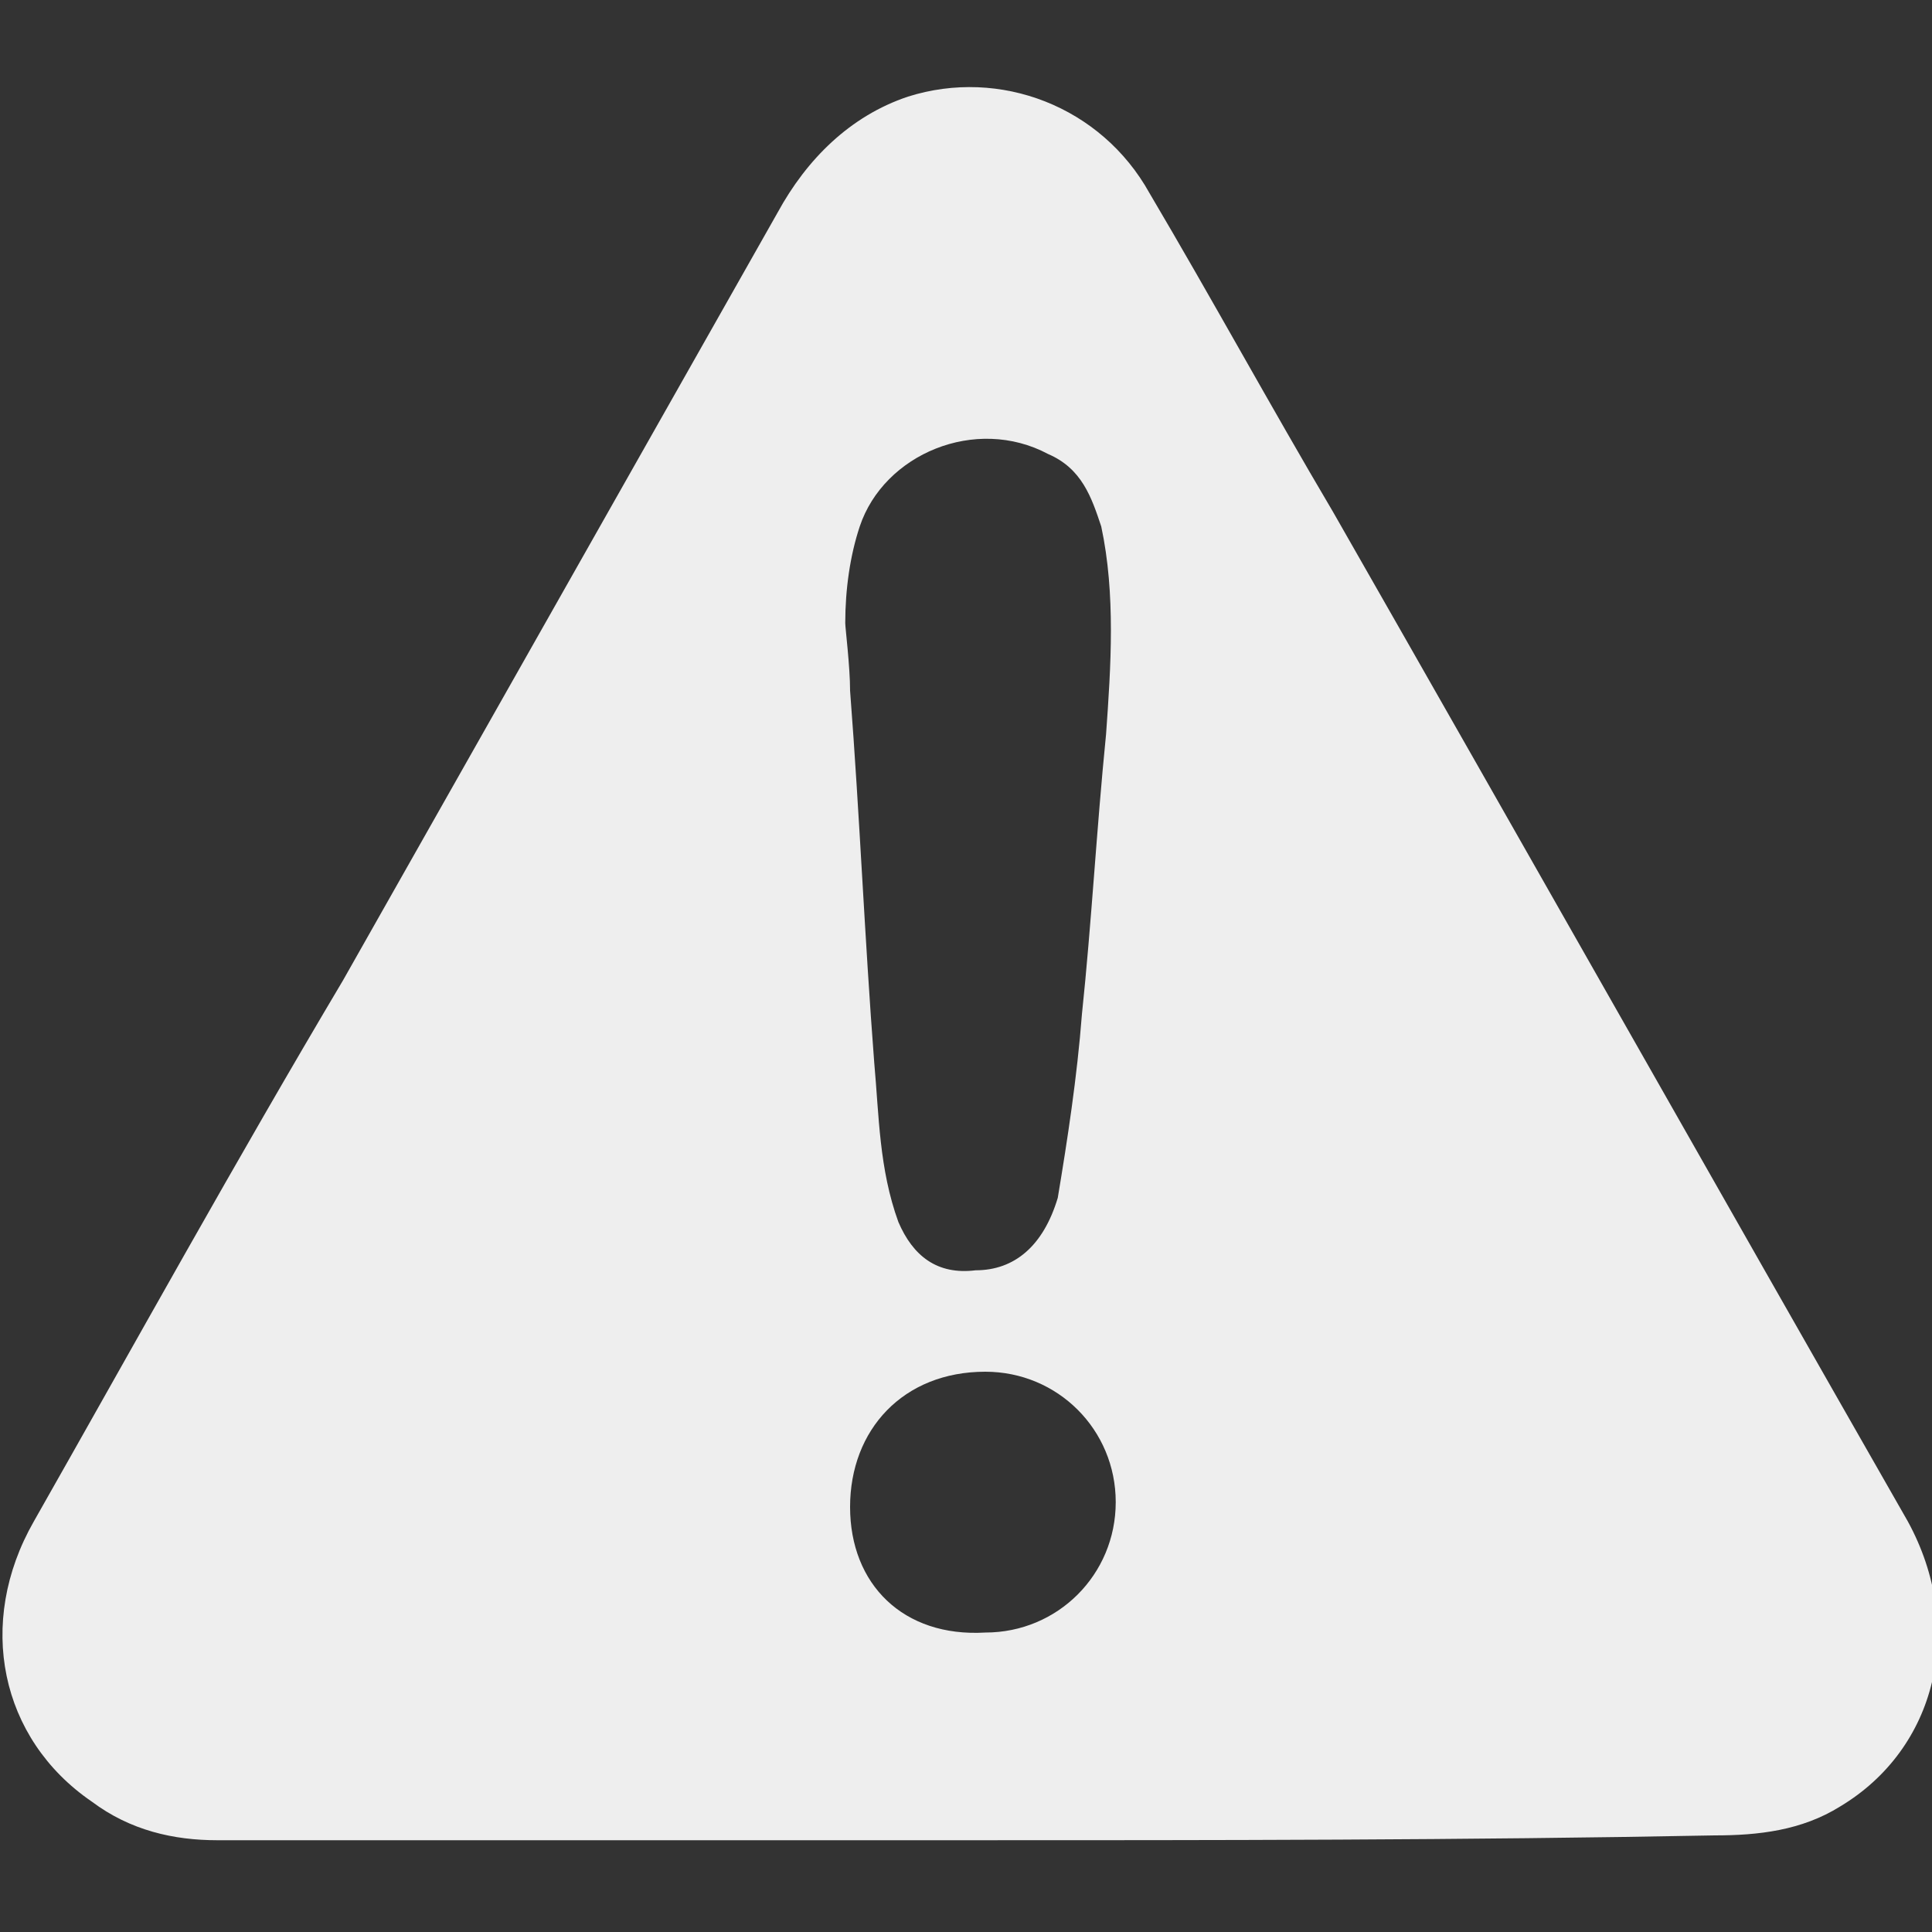<?xml version="1.0" encoding="utf-8"?>
<!-- Generator: Adobe Illustrator 21.1.0, SVG Export Plug-In . SVG Version: 6.00 Build 0)  -->
<svg version="1.1" id="Layer_1" xmlns="http://www.w3.org/2000/svg" xmlns:xlink="http://www.w3.org/1999/xlink" x="0px" y="0px"
	 viewBox="0 0 40 40" style="enable-background:new 0 0 40 40;" xml:space="preserve">
<rect x="0" y="0" width="40" height="40" fill="#333333" stroke="none"/>
<style type="text/css">
	.st0{fill:#EEEEEE;}
</style>
<g>
	<path class="st0" d="M165.5-40.9c-0.3-0.2-0.7-0.3-1.1-0.3c-6.8,0-13.5,0-20.3,0c-0.1,0-0.2,0-0.3,0c-0.8,0.1-1.4,0.6-1.6,1.3
		c-2,7.2-4,14.3-6,21.5c-0.2,0.6-0.3,1.1-0.5,1.8c-0.2-0.5-0.4-0.9-0.5-1.3c-0.4-1-0.8-2-1.2-2.9c-0.3-0.7-0.8-1.2-1.6-1.2
		c-1.4,0-2.8,0-4.2,0c-0.7,0-1.2,0.3-1.6,0.9c-0.3,0.5-0.3,1.1-0.1,1.5c0.4,0.9,1.1,1.2,2,1.2c0.8,0,1.6,0,2.4,0
		c0.2,0,0.2,0,0.3,0.2c0.5,1.2,0.9,2.4,1.4,3.6c0.5,1.3,1,2.6,1.6,3.9c0.2,0.4,0.4,0.8,0.8,1c1.1,0.6,2.3,0,2.6-1.2
		c2.3-8,4.6-16,6.8-24c0.2-0.9,0.5-1.7,0.7-2.6c0.1,0,0.2,0,0.3,0c6.3,0,12.6,0,18.9,0c0.1,0,0.2,0,0.3,0c0.8,0,1.5-0.6,1.7-1.3
		C166.4-39.6,166.1-40.4,165.5-40.9z"/>
	<path class="st0" d="M165.4-13.8c-1.9-2.1-3.7-4.2-5.6-6.3c-0.4-0.5-0.9-1-1.3-1.5c0.1-0.1,0.1-0.1,0.2-0.2
		c2.1-2.4,4.3-4.8,6.4-7.1c0.2-0.2,0.3-0.4,0.1-0.6c-0.1-0.2-0.3-0.3-0.5-0.3c-1.3,0-2.6,0-3.9,0c-0.3,0-0.5,0.1-0.6,0.3
		c-1.3,1.5-2.5,2.9-3.8,4.4c-0.2,0.2-0.4,0.4-0.6,0.7c-1.5-1.7-2.9-3.4-4.3-5.1c-0.2-0.2-0.3-0.3-0.6-0.3c-1.4,0-2.8,0-4.2,0
		c-0.2,0-0.4,0-0.5,0.3c-0.1,0.2,0,0.4,0.1,0.6c1.7,1.9,3.5,3.9,5.2,5.8c0.4,0.5,0.9,1,1.3,1.5c0,0.1-0.1,0.1-0.1,0.1
		c-2.3,2.6-4.5,5.1-6.8,7.7c-0.1,0.2-0.2,0.3-0.2,0.6c0.1,0.2,0.3,0.3,0.5,0.3c1.4,0,2.8,0,4.1,0c0.2,0,0.4-0.1,0.5-0.3
		c1.1-1.4,2.3-2.8,3.5-4.1c0.4-0.4,0.7-0.9,1.1-1.3c0.3,0.4,0.6,0.7,0.9,1c1.3,1.5,2.5,3,3.8,4.5c0.1,0.1,0.3,0.2,0.4,0.2
		c1.5,0,3,0,4.4,0c0.2,0,0.3-0.1,0.4-0.3c0.1-0.2,0-0.3-0.1-0.5C165.4-13.7,165.4-13.7,165.4-13.8z"/>
</g>
<path class="st0" d="M20,38.1c-5.2,0-10.4,0-15.5,0c-0.9,0-1.8-0.2-2.6-0.8c-1.9-1.3-2.4-3.7-1.2-5.8c2.1-3.7,4.2-7.5,6.4-11.2
	c3-5.3,6-10.6,9-15.9c0.6-1.1,1.5-2,2.7-2.4c1.9-0.6,4,0.2,5,2c1.3,2.2,2.5,4.4,3.8,6.6c4,7,7.9,13.9,11.9,20.9
	c1.2,2.2,0.6,4.7-1.4,5.9c-0.8,0.5-1.7,0.6-2.6,0.6C30.3,38.1,25.1,38.1,20,38.1C20,38.1,20,38.1,20,38.1z M17.5,12.9
	c0,0.1,0.1,0.9,0.1,1.4c0.2,2.6,0.3,5.1,0.5,7.7c0.1,1.1,0.1,2.2,0.5,3.3c0.3,0.7,0.8,1.1,1.6,1c0.8,0,1.4-0.5,1.7-1.5
	c0.2-1.2,0.4-2.5,0.5-3.8c0.2-1.9,0.3-3.8,0.5-5.8c0.1-1.4,0.2-2.9-0.1-4.3c-0.2-0.6-0.4-1.2-1.1-1.5c-1.5-0.8-3.4,0-3.9,1.5
	C17.6,11.5,17.5,12.2,17.5,12.9z M17.6,31.2c0,1.6,1.1,2.7,2.8,2.6c1.5,0,2.7-1.2,2.7-2.7c0-1.5-1.2-2.7-2.7-2.7
	C18.7,28.4,17.6,29.6,17.6,31.2z"/>
</svg>
